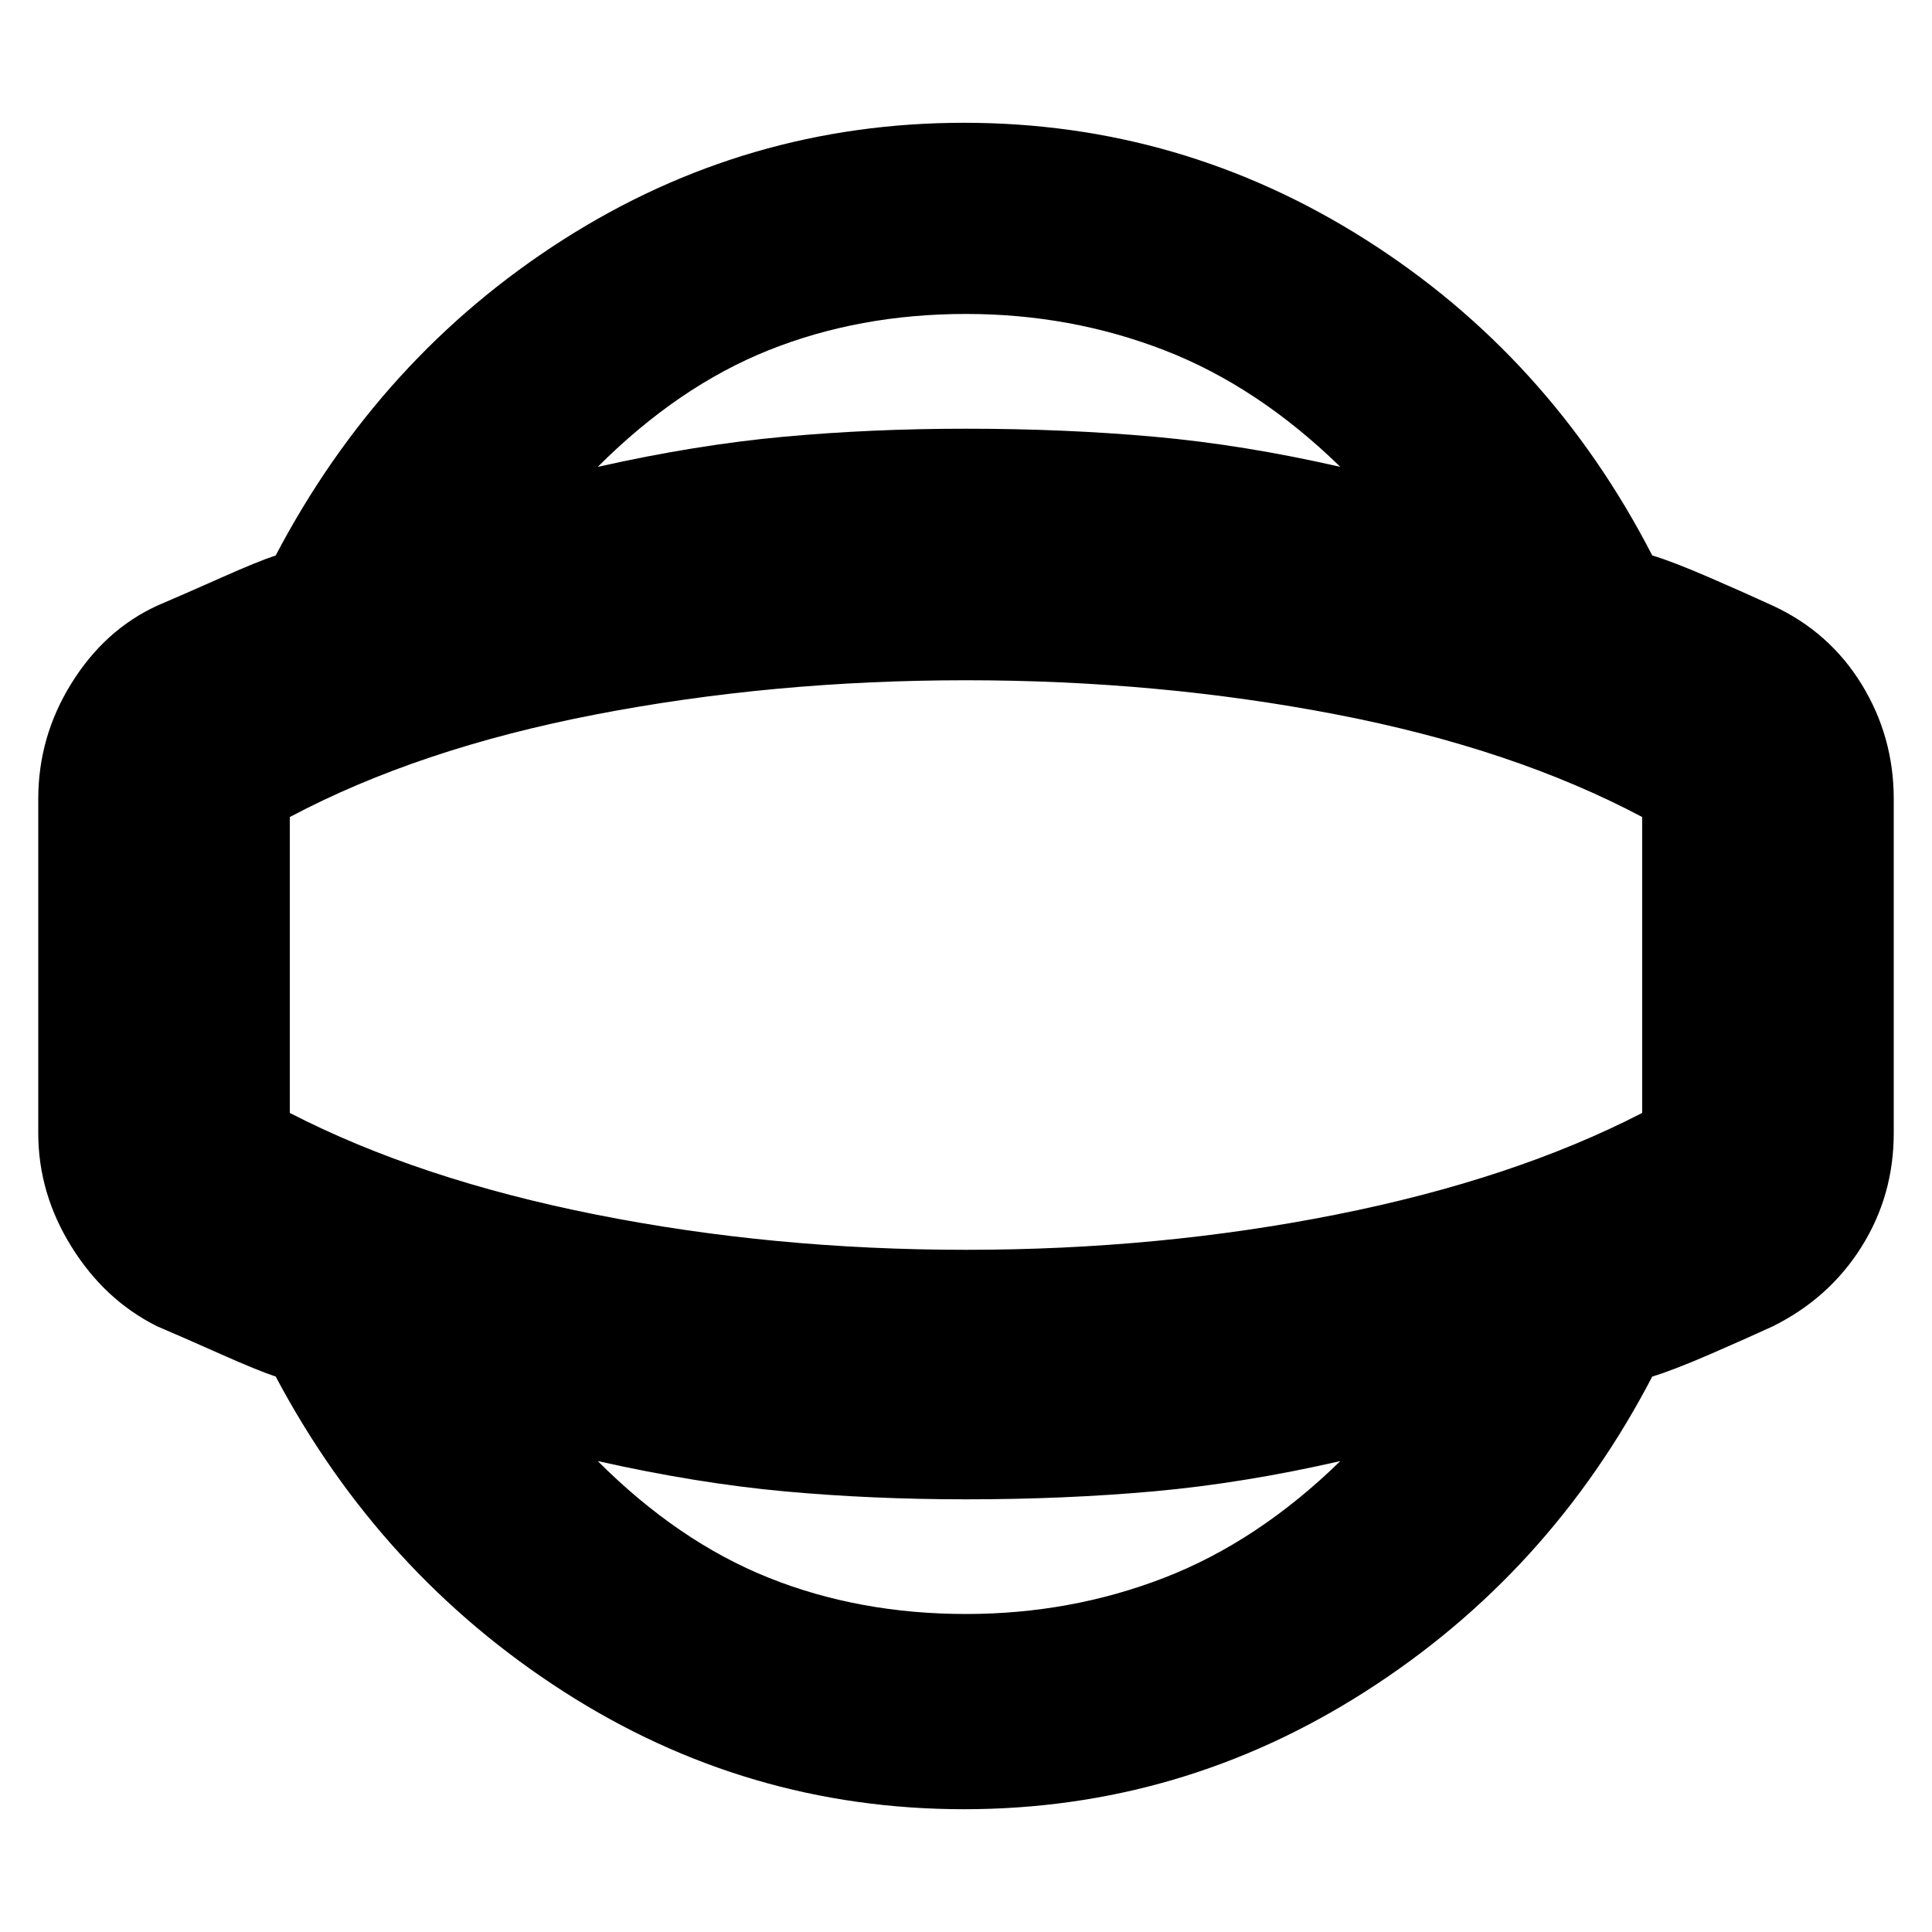 <svg xmlns="http://www.w3.org/2000/svg" height="20" width="20"><path d="M9.979 18.729Q7.729 18.729 5.833 17.51Q3.938 16.292 2.854 14.25Q2.667 14.188 2.292 14.021Q1.917 13.854 1.625 13.729Q1.083 13.458 0.74 12.906Q0.396 12.354 0.396 11.729V8.271Q0.396 7.625 0.74 7.073Q1.083 6.521 1.625 6.271Q1.917 6.146 2.292 5.979Q2.667 5.812 2.854 5.75Q3.938 3.688 5.833 2.479Q7.729 1.271 9.979 1.271Q12.229 1.271 14.135 2.479Q16.042 3.688 17.104 5.75Q17.312 5.812 17.698 5.979Q18.083 6.146 18.354 6.271Q18.938 6.542 19.271 7.083Q19.604 7.625 19.604 8.271V11.729Q19.604 12.375 19.271 12.906Q18.938 13.438 18.354 13.729Q18.083 13.854 17.698 14.021Q17.312 14.188 17.104 14.25Q16.042 16.292 14.135 17.51Q12.229 18.729 9.979 18.729ZM10 16.708Q11.083 16.708 12.052 16.333Q13.021 15.958 13.875 15.125Q12.875 15.354 11.948 15.438Q11.021 15.521 10 15.521Q9.021 15.521 8.115 15.438Q7.208 15.354 6.188 15.125Q7.021 15.958 7.958 16.333Q8.896 16.708 10 16.708ZM10 10Q10 10 10 10Q10 10 10 10Q10 10 10 10Q10 10 10 10Q10 10 10 10Q10 10 10 10Q10 10 10 10Q10 10 10 10ZM10 3.25Q8.896 3.25 7.958 3.625Q7.021 4 6.188 4.833Q7.208 4.604 8.115 4.521Q9.021 4.438 10 4.438Q11.021 4.438 11.948 4.521Q12.875 4.604 13.875 4.833Q13.021 4 12.052 3.625Q11.083 3.25 10 3.25ZM10 12.938Q12 12.938 13.833 12.573Q15.667 12.208 17 11.521V8.458Q15.667 7.75 13.833 7.396Q12 7.042 10 7.042Q8 7.042 6.167 7.396Q4.333 7.75 3 8.458V11.521Q4.333 12.208 6.167 12.573Q8 12.938 10 12.938Z"/></svg>